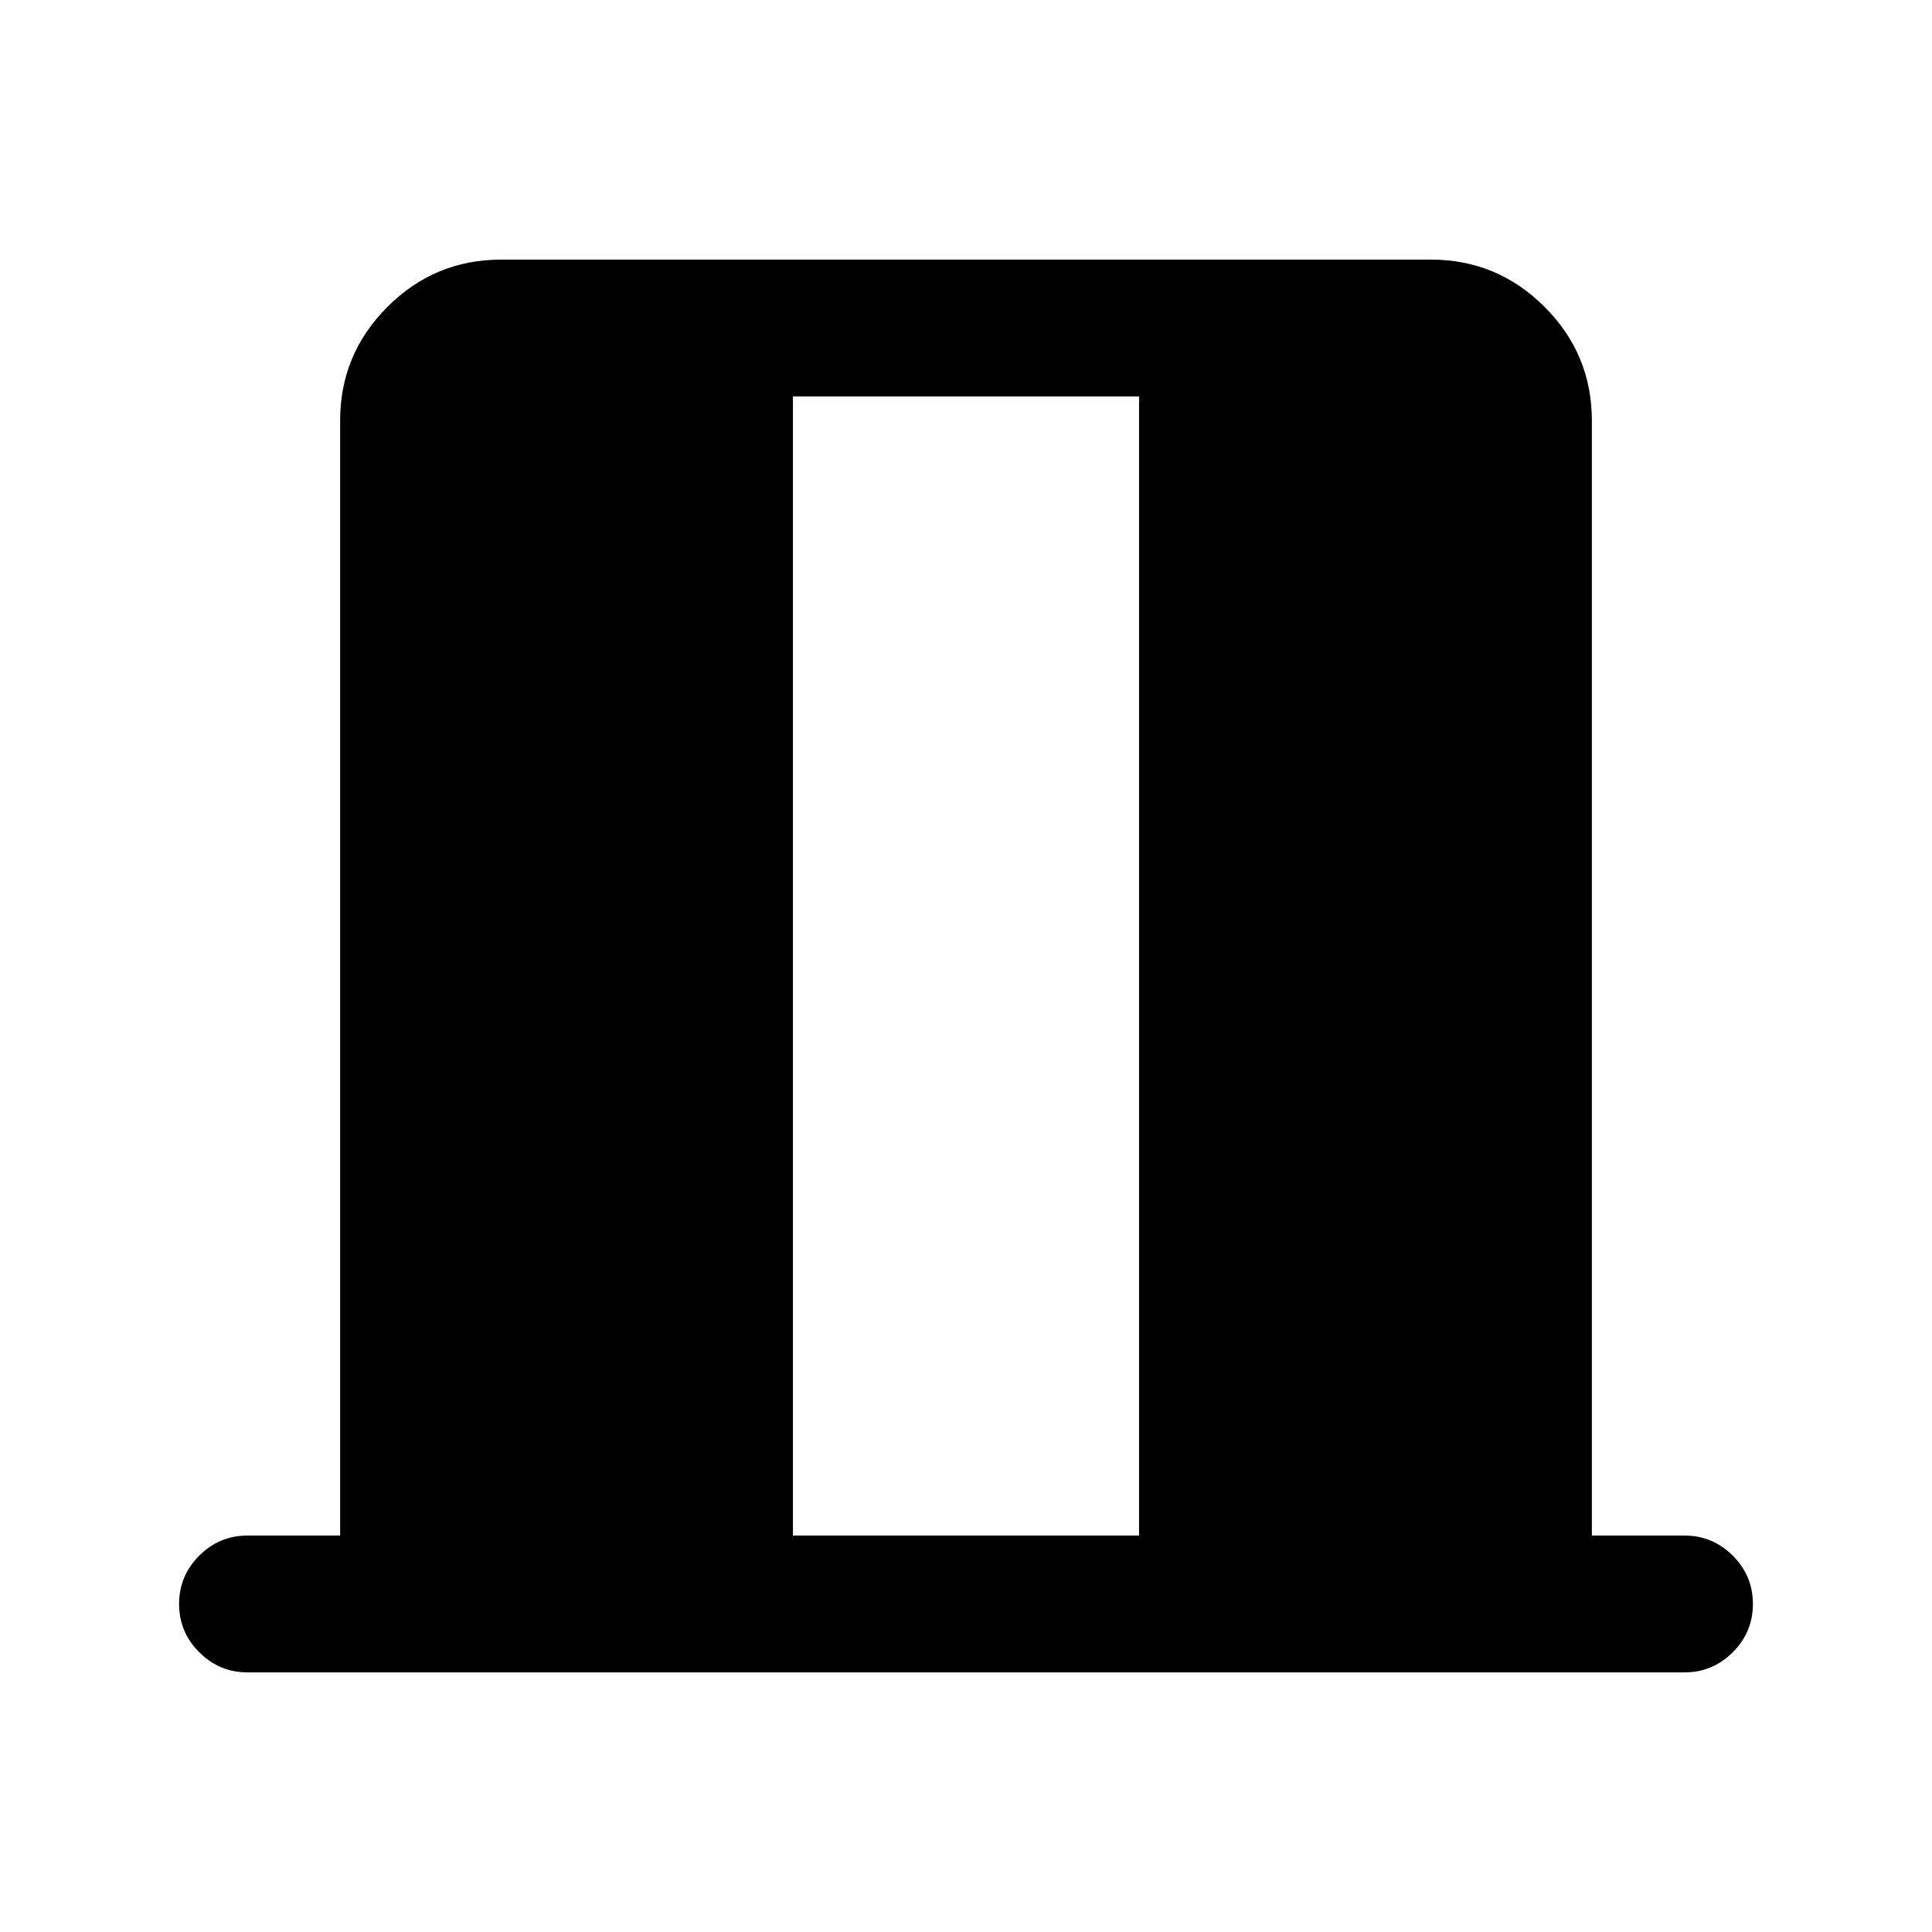 <svg xmlns="http://www.w3.org/2000/svg" height="40" width="40"><path d="M16.417 31.792h7.166V8.208h-7.166ZM5.125 34.625q-.583 0-1-.417-.417-.416-.417-1 0-.583.417-1 .417-.416 1-.416h1.917V8.708q0-1.375.979-2.354.979-.979 2.354-.979h19.25q1.375 0 2.354.979.979.979.979 2.354v23.084h1.917q.583 0 1 .416.417.417.417 1 0 .584-.417 1-.417.417-1 .417Z"/></svg>